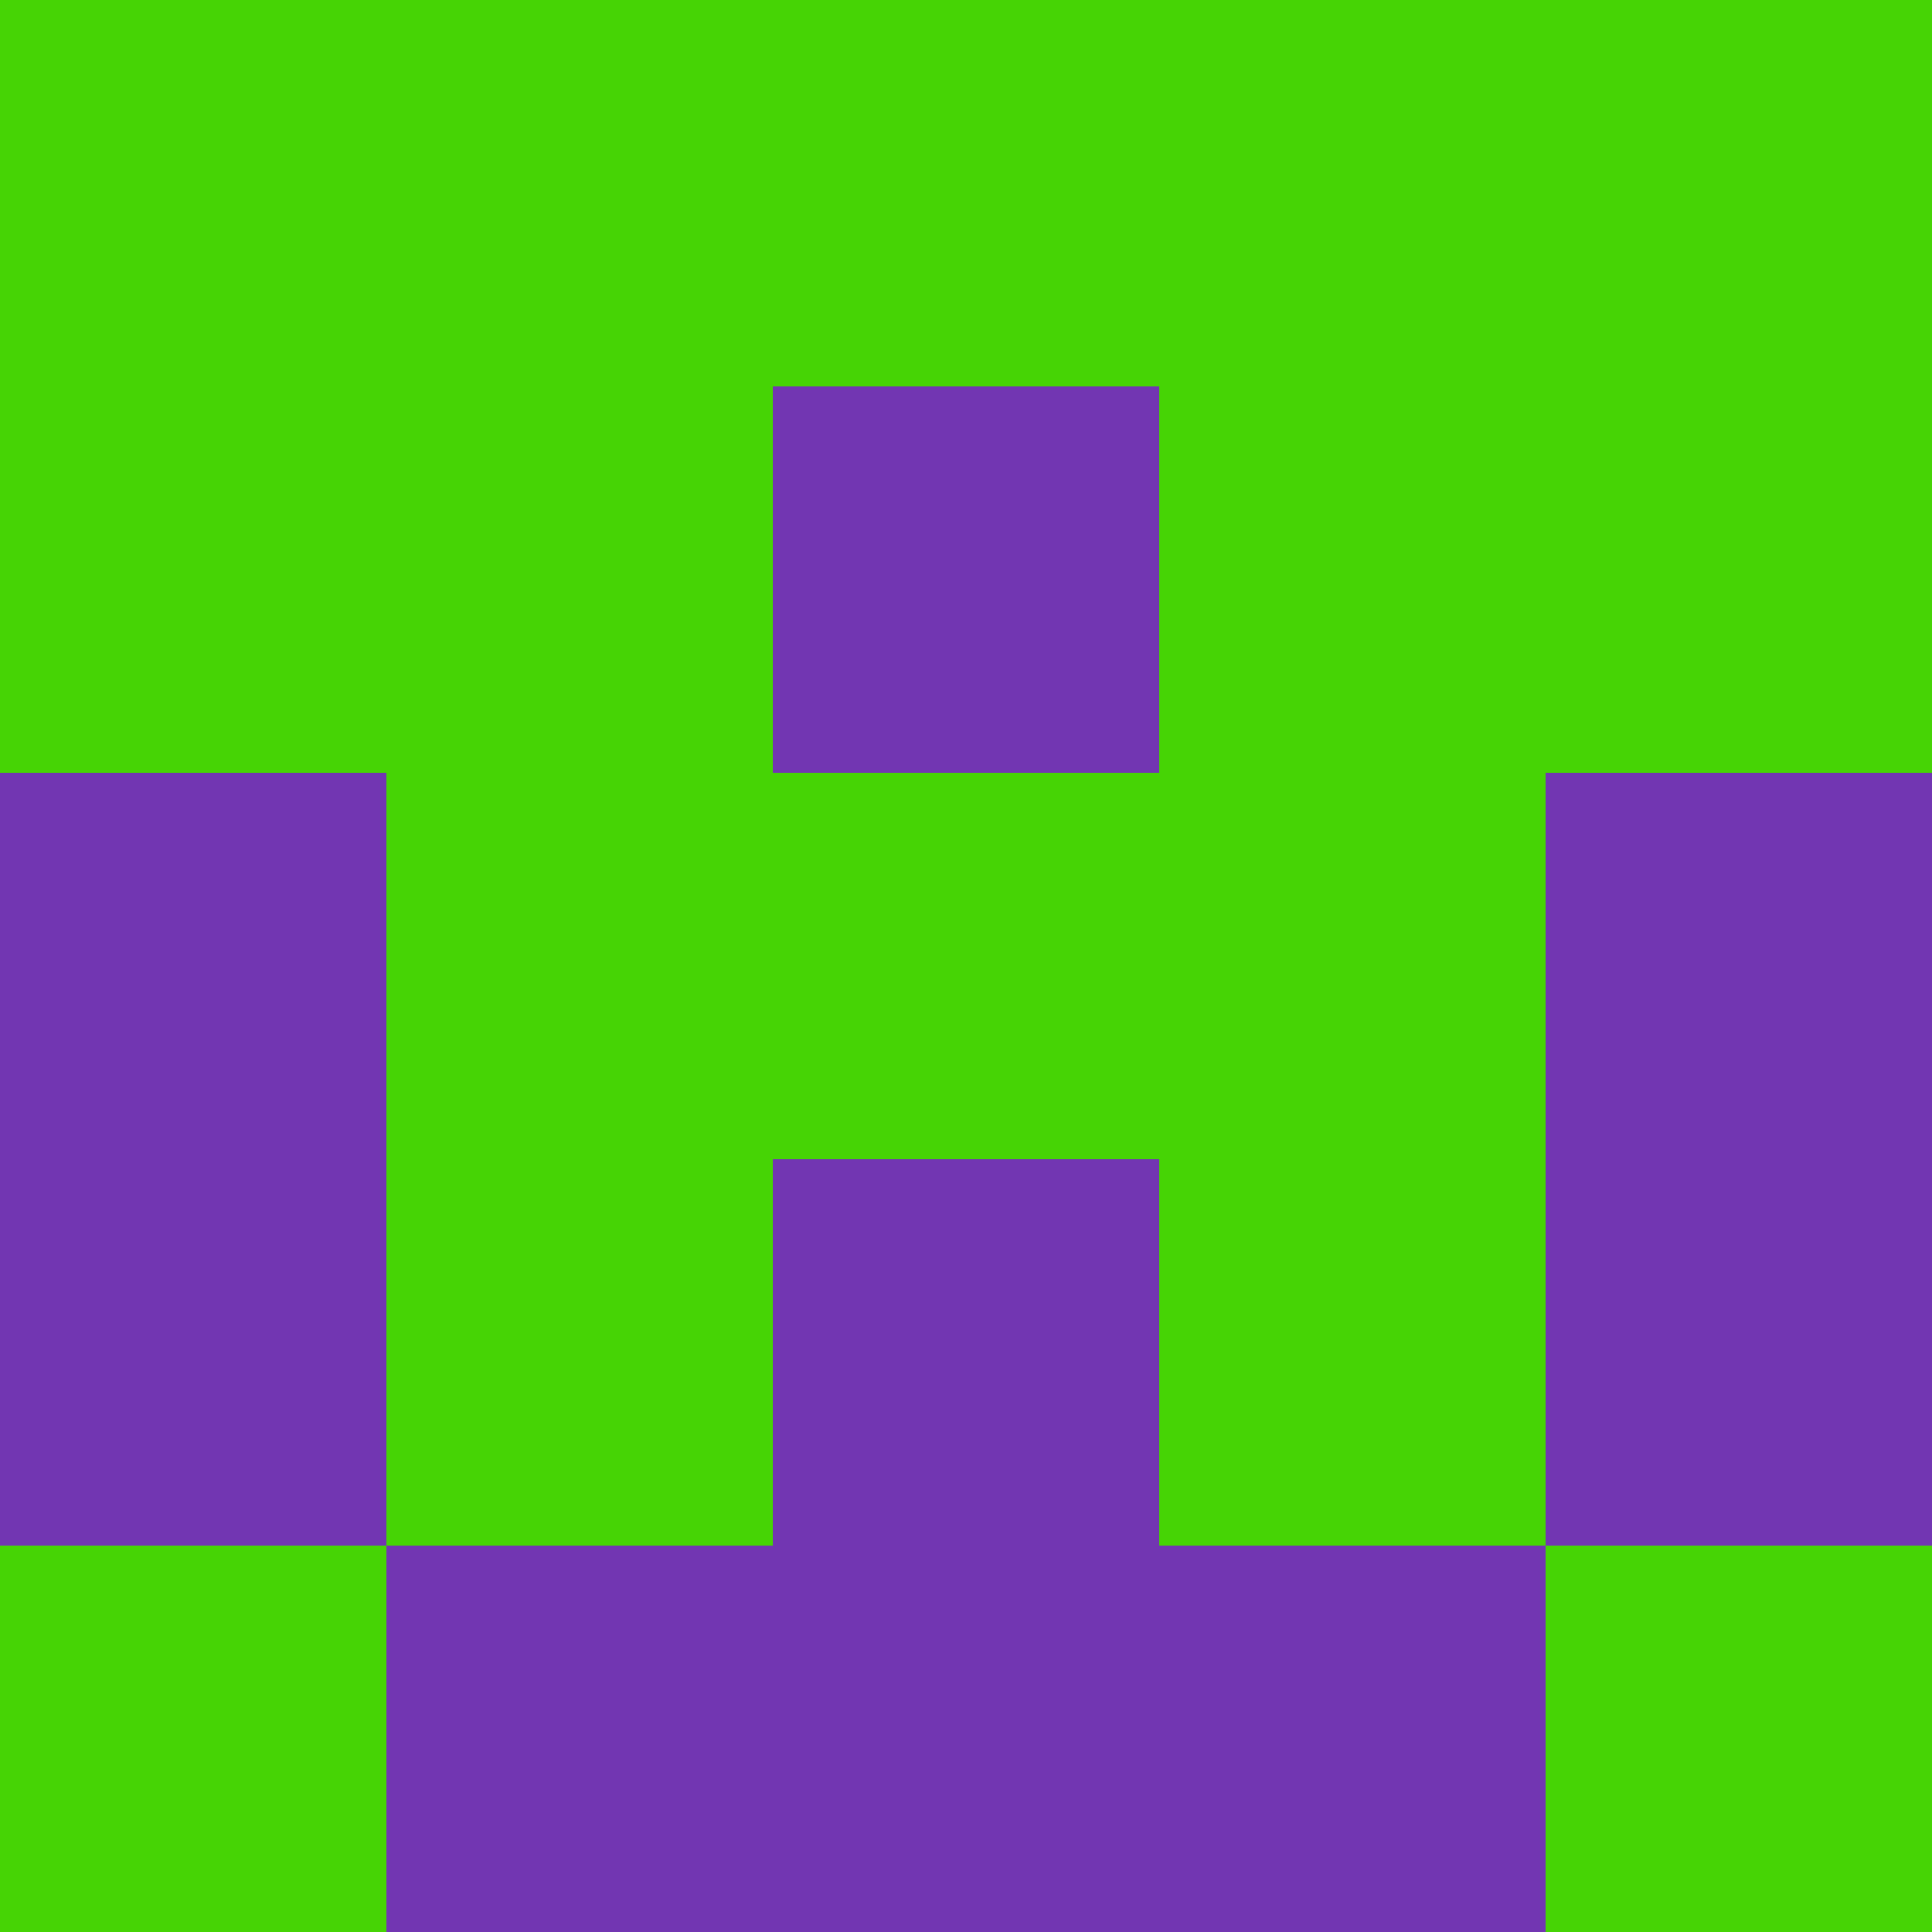 <?xml version="1.0" encoding="utf-8"?>
<!DOCTYPE svg PUBLIC "-//W3C//DTD SVG 20010904//EN"
        "http://www.w3.org/TR/2001/REC-SVG-20010904/DTD/svg10.dtd">
<svg viewBox="0 0 5 5" height="100" width="100" xml:lang="fr"
     xmlns="http://www.w3.org/2000/svg"
     xmlns:xlink="http://www.w3.org/1999/xlink">
            <rect x="0" y="0" height="1" width="1" fill="#46D405"/>
        <rect x="4" y="0" height="1" width="1" fill="#46D405"/>
        <rect x="1" y="0" height="1" width="1" fill="#46D405"/>
        <rect x="3" y="0" height="1" width="1" fill="#46D405"/>
        <rect x="2" y="0" height="1" width="1" fill="#46D405"/>
                <rect x="0" y="1" height="1" width="1" fill="#46D405"/>
        <rect x="4" y="1" height="1" width="1" fill="#46D405"/>
        <rect x="1" y="1" height="1" width="1" fill="#46D405"/>
        <rect x="3" y="1" height="1" width="1" fill="#46D405"/>
        <rect x="2" y="1" height="1" width="1" fill="#7236B2"/>
                <rect x="0" y="2" height="1" width="1" fill="#7236B2"/>
        <rect x="4" y="2" height="1" width="1" fill="#7236B2"/>
        <rect x="1" y="2" height="1" width="1" fill="#46D405"/>
        <rect x="3" y="2" height="1" width="1" fill="#46D405"/>
        <rect x="2" y="2" height="1" width="1" fill="#46D405"/>
                <rect x="0" y="3" height="1" width="1" fill="#7236B2"/>
        <rect x="4" y="3" height="1" width="1" fill="#7236B2"/>
        <rect x="1" y="3" height="1" width="1" fill="#46D405"/>
        <rect x="3" y="3" height="1" width="1" fill="#46D405"/>
        <rect x="2" y="3" height="1" width="1" fill="#7236B2"/>
                <rect x="0" y="4" height="1" width="1" fill="#46D405"/>
        <rect x="4" y="4" height="1" width="1" fill="#46D405"/>
        <rect x="1" y="4" height="1" width="1" fill="#7236B2"/>
        <rect x="3" y="4" height="1" width="1" fill="#7236B2"/>
        <rect x="2" y="4" height="1" width="1" fill="#7236B2"/>
        </svg>